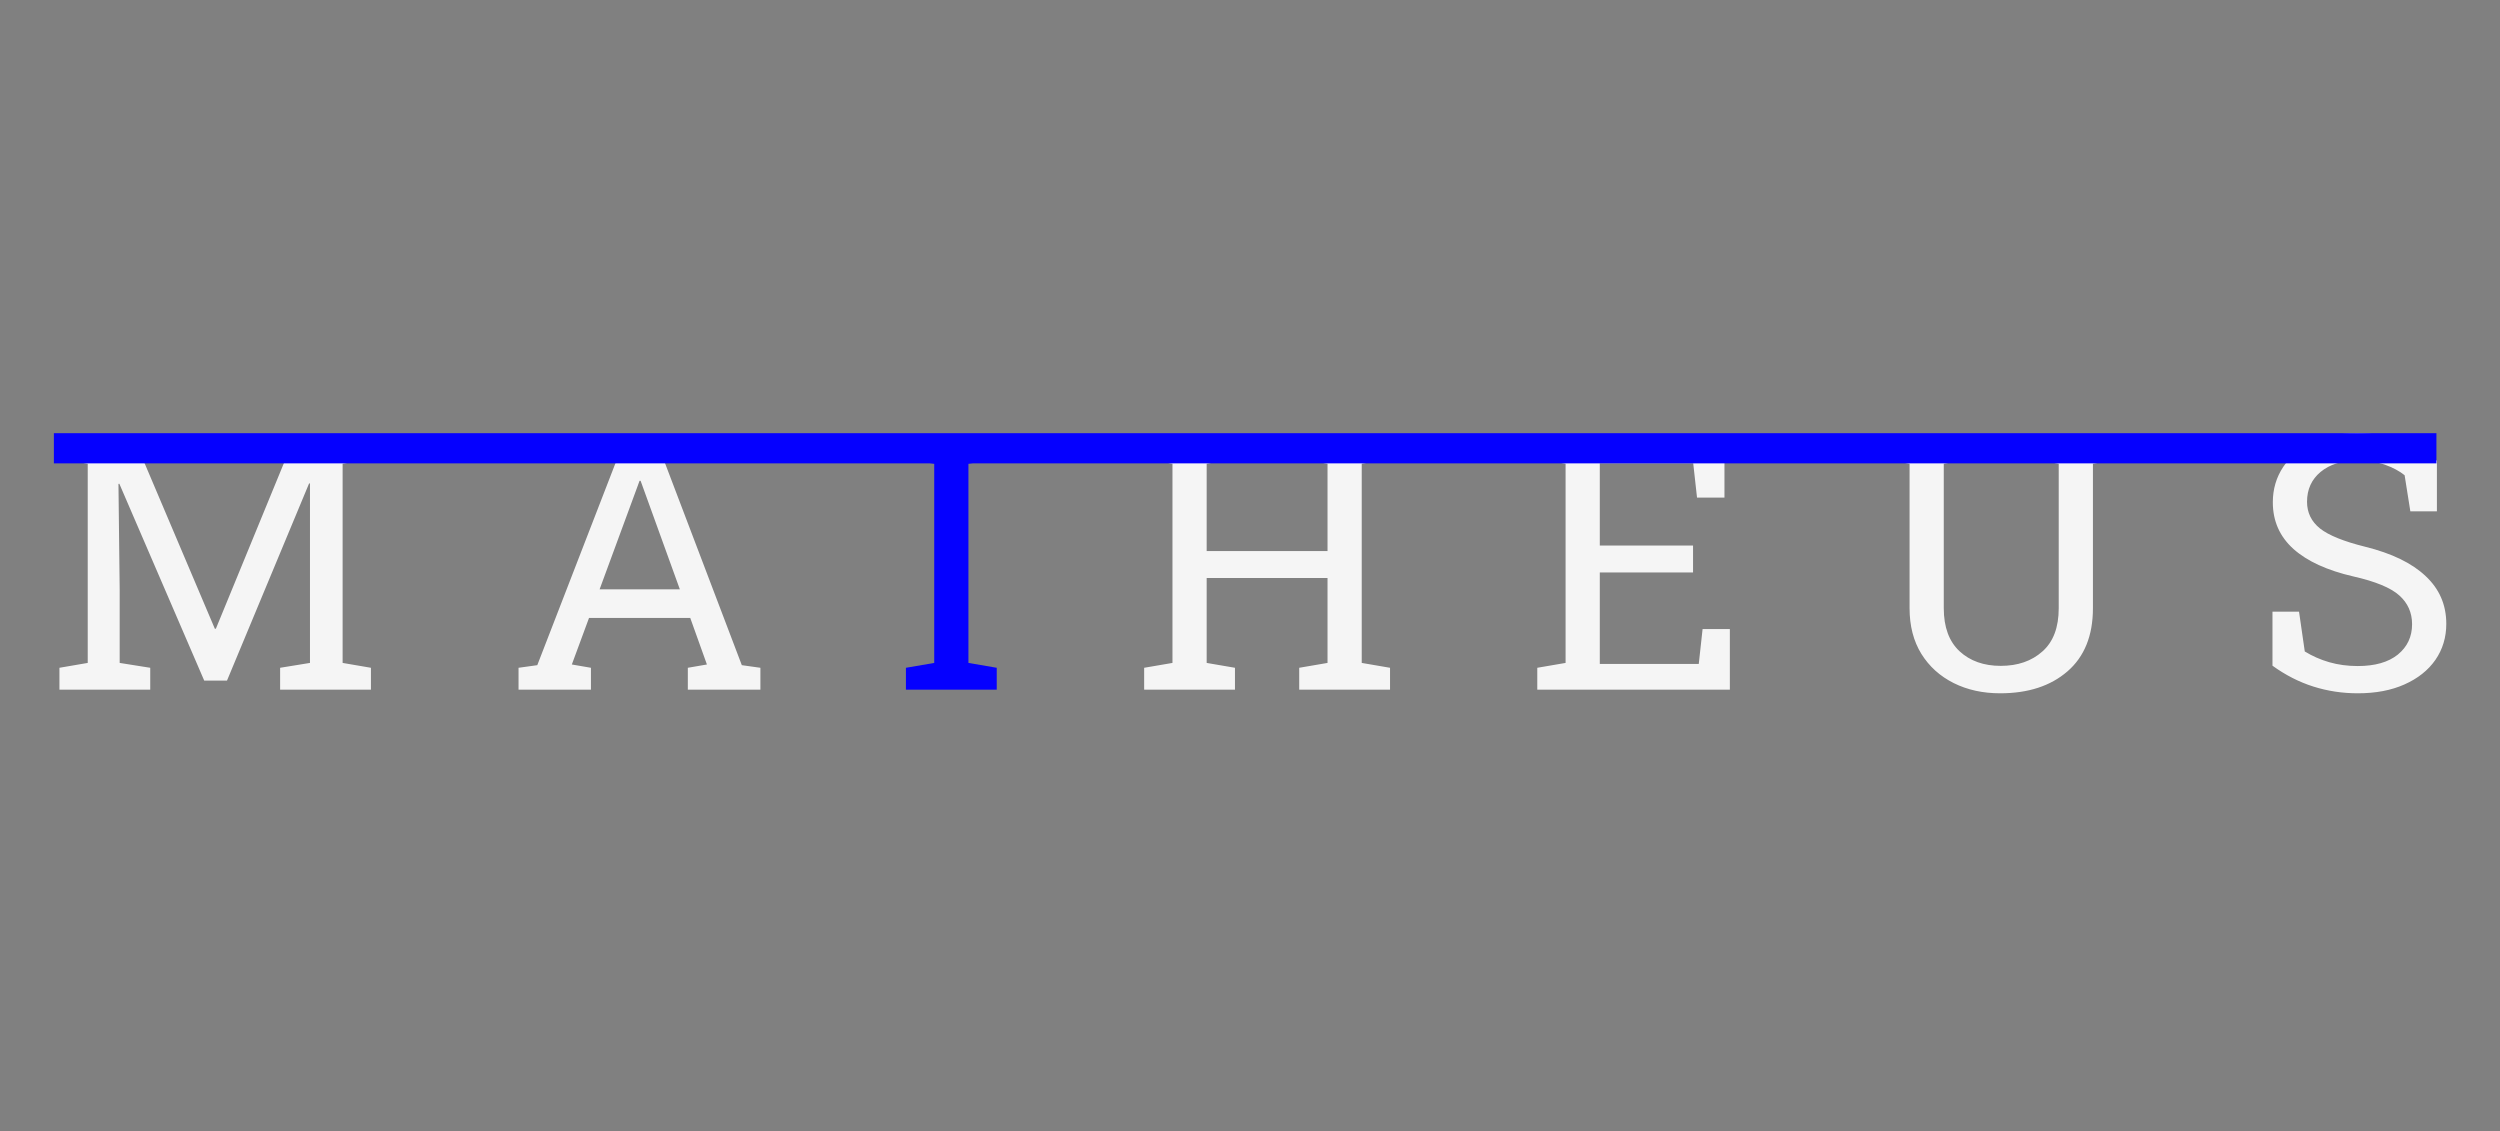 <svg width="232" height="105" viewBox="0 0 232 105" fill="none" xmlns="http://www.w3.org/2000/svg">
<rect x="0" y="0" width="232" height="105" fill="#808080" stroke="none"/>
<path d="M5.515 64V61.97L8.141 61.519V43.037L5.515 42.585V40.539H12.379L19.936 58.344H20.033L27.348 40.539H34.422V42.585L31.795 43.037V61.519L34.422 61.97V64H25.995V61.97L28.766 61.519V44.873L28.686 44.857L21.064 63.162H18.953L11.074 44.89L10.993 44.906L11.106 54.719V61.519L13.942 61.97V64H5.515ZM48.12 64V61.97L49.86 61.728L58.061 40.539H60.785L68.841 61.728L70.565 61.97V64H63.83V61.97L65.602 61.664L64.055 57.345H54.661L53.066 61.664L54.839 61.97V64H48.12ZM55.644 54.687H63.089L59.64 45.148L59.447 44.616H59.35L59.157 45.148L55.644 54.687ZM106.178 64V61.97L108.805 61.519V43.037L106.178 42.585V40.539H114.605V42.585L111.979 43.037V51.142H123.194V43.037L120.567 42.585V40.539H128.995V42.585L126.368 43.037V61.519L128.995 61.97V64H120.567V61.97L123.194 61.519V53.639H111.979V61.519L114.605 61.97V64H106.178ZM142.66 64V61.97L145.286 61.519V43.037L142.66 42.585V40.539H160.03V46.179H157.484L157.13 42.988H148.461V50.626H157.114V53.123H148.461V61.615H157.645L158 58.377H160.53V64H142.66ZM185.619 64.338C184.008 64.338 182.568 64.022 181.301 63.388C180.033 62.754 179.034 61.852 178.304 60.681C177.573 59.499 177.208 58.086 177.208 56.443V43.037L174.582 42.585V40.539H183.009V42.585L180.382 43.037V56.443C180.382 58.194 180.871 59.526 181.849 60.439C182.826 61.341 184.099 61.792 185.668 61.792C187.247 61.792 188.536 61.347 189.535 60.455C190.545 59.563 191.049 58.226 191.049 56.443V43.037L188.423 42.585V40.539H196.85V42.585L194.224 43.037V56.443C194.224 58.989 193.434 60.944 191.855 62.308C190.287 63.662 188.208 64.338 185.619 64.338ZM218.798 64.338C217.369 64.338 215.994 64.129 214.673 63.71C213.351 63.291 212.089 62.647 210.886 61.776V56.765H213.351L213.883 60.455C214.581 60.885 215.339 61.218 216.155 61.454C216.972 61.69 217.852 61.809 218.798 61.809C220.398 61.809 221.639 61.454 222.52 60.745C223.401 60.025 223.841 59.085 223.841 57.925C223.841 56.851 223.444 55.959 222.649 55.251C221.854 54.541 220.436 53.956 218.395 53.494C215.967 52.935 214.114 52.087 212.836 50.948C211.558 49.799 210.918 48.354 210.918 46.614C210.918 45.389 211.241 44.294 211.885 43.327C212.54 42.36 213.448 41.597 214.608 41.039C215.768 40.48 217.122 40.201 218.669 40.201C220.312 40.201 221.763 40.453 223.019 40.958C224.287 41.452 225.329 42.054 226.145 42.763V47.452H223.68L223.148 44.1C222.665 43.713 222.063 43.391 221.344 43.133C220.624 42.876 219.732 42.747 218.669 42.747C217.305 42.747 216.198 43.096 215.35 43.794C214.512 44.492 214.093 45.416 214.093 46.565C214.093 47.575 214.496 48.402 215.301 49.047C216.107 49.681 217.503 50.245 219.491 50.739C221.961 51.351 223.83 52.259 225.098 53.462C226.376 54.654 227.016 56.131 227.016 57.893C227.016 59.15 226.677 60.267 226 61.245C225.324 62.211 224.368 62.969 223.132 63.517C221.908 64.064 220.463 64.338 218.798 64.338Z" fill="#F5F5F5"/>
<path d="M84.07 64V61.97L86.696 61.519V43.037L84.07 42.585V40.539H92.497V42.585L89.87 43.037V61.519L92.497 61.97V64H84.07Z" fill="#0500FF"/>
<line x1="5" y1="41.6" x2="226.1" y2="41.6" stroke="#0500FF" stroke-width="2.8"/>
</svg>
